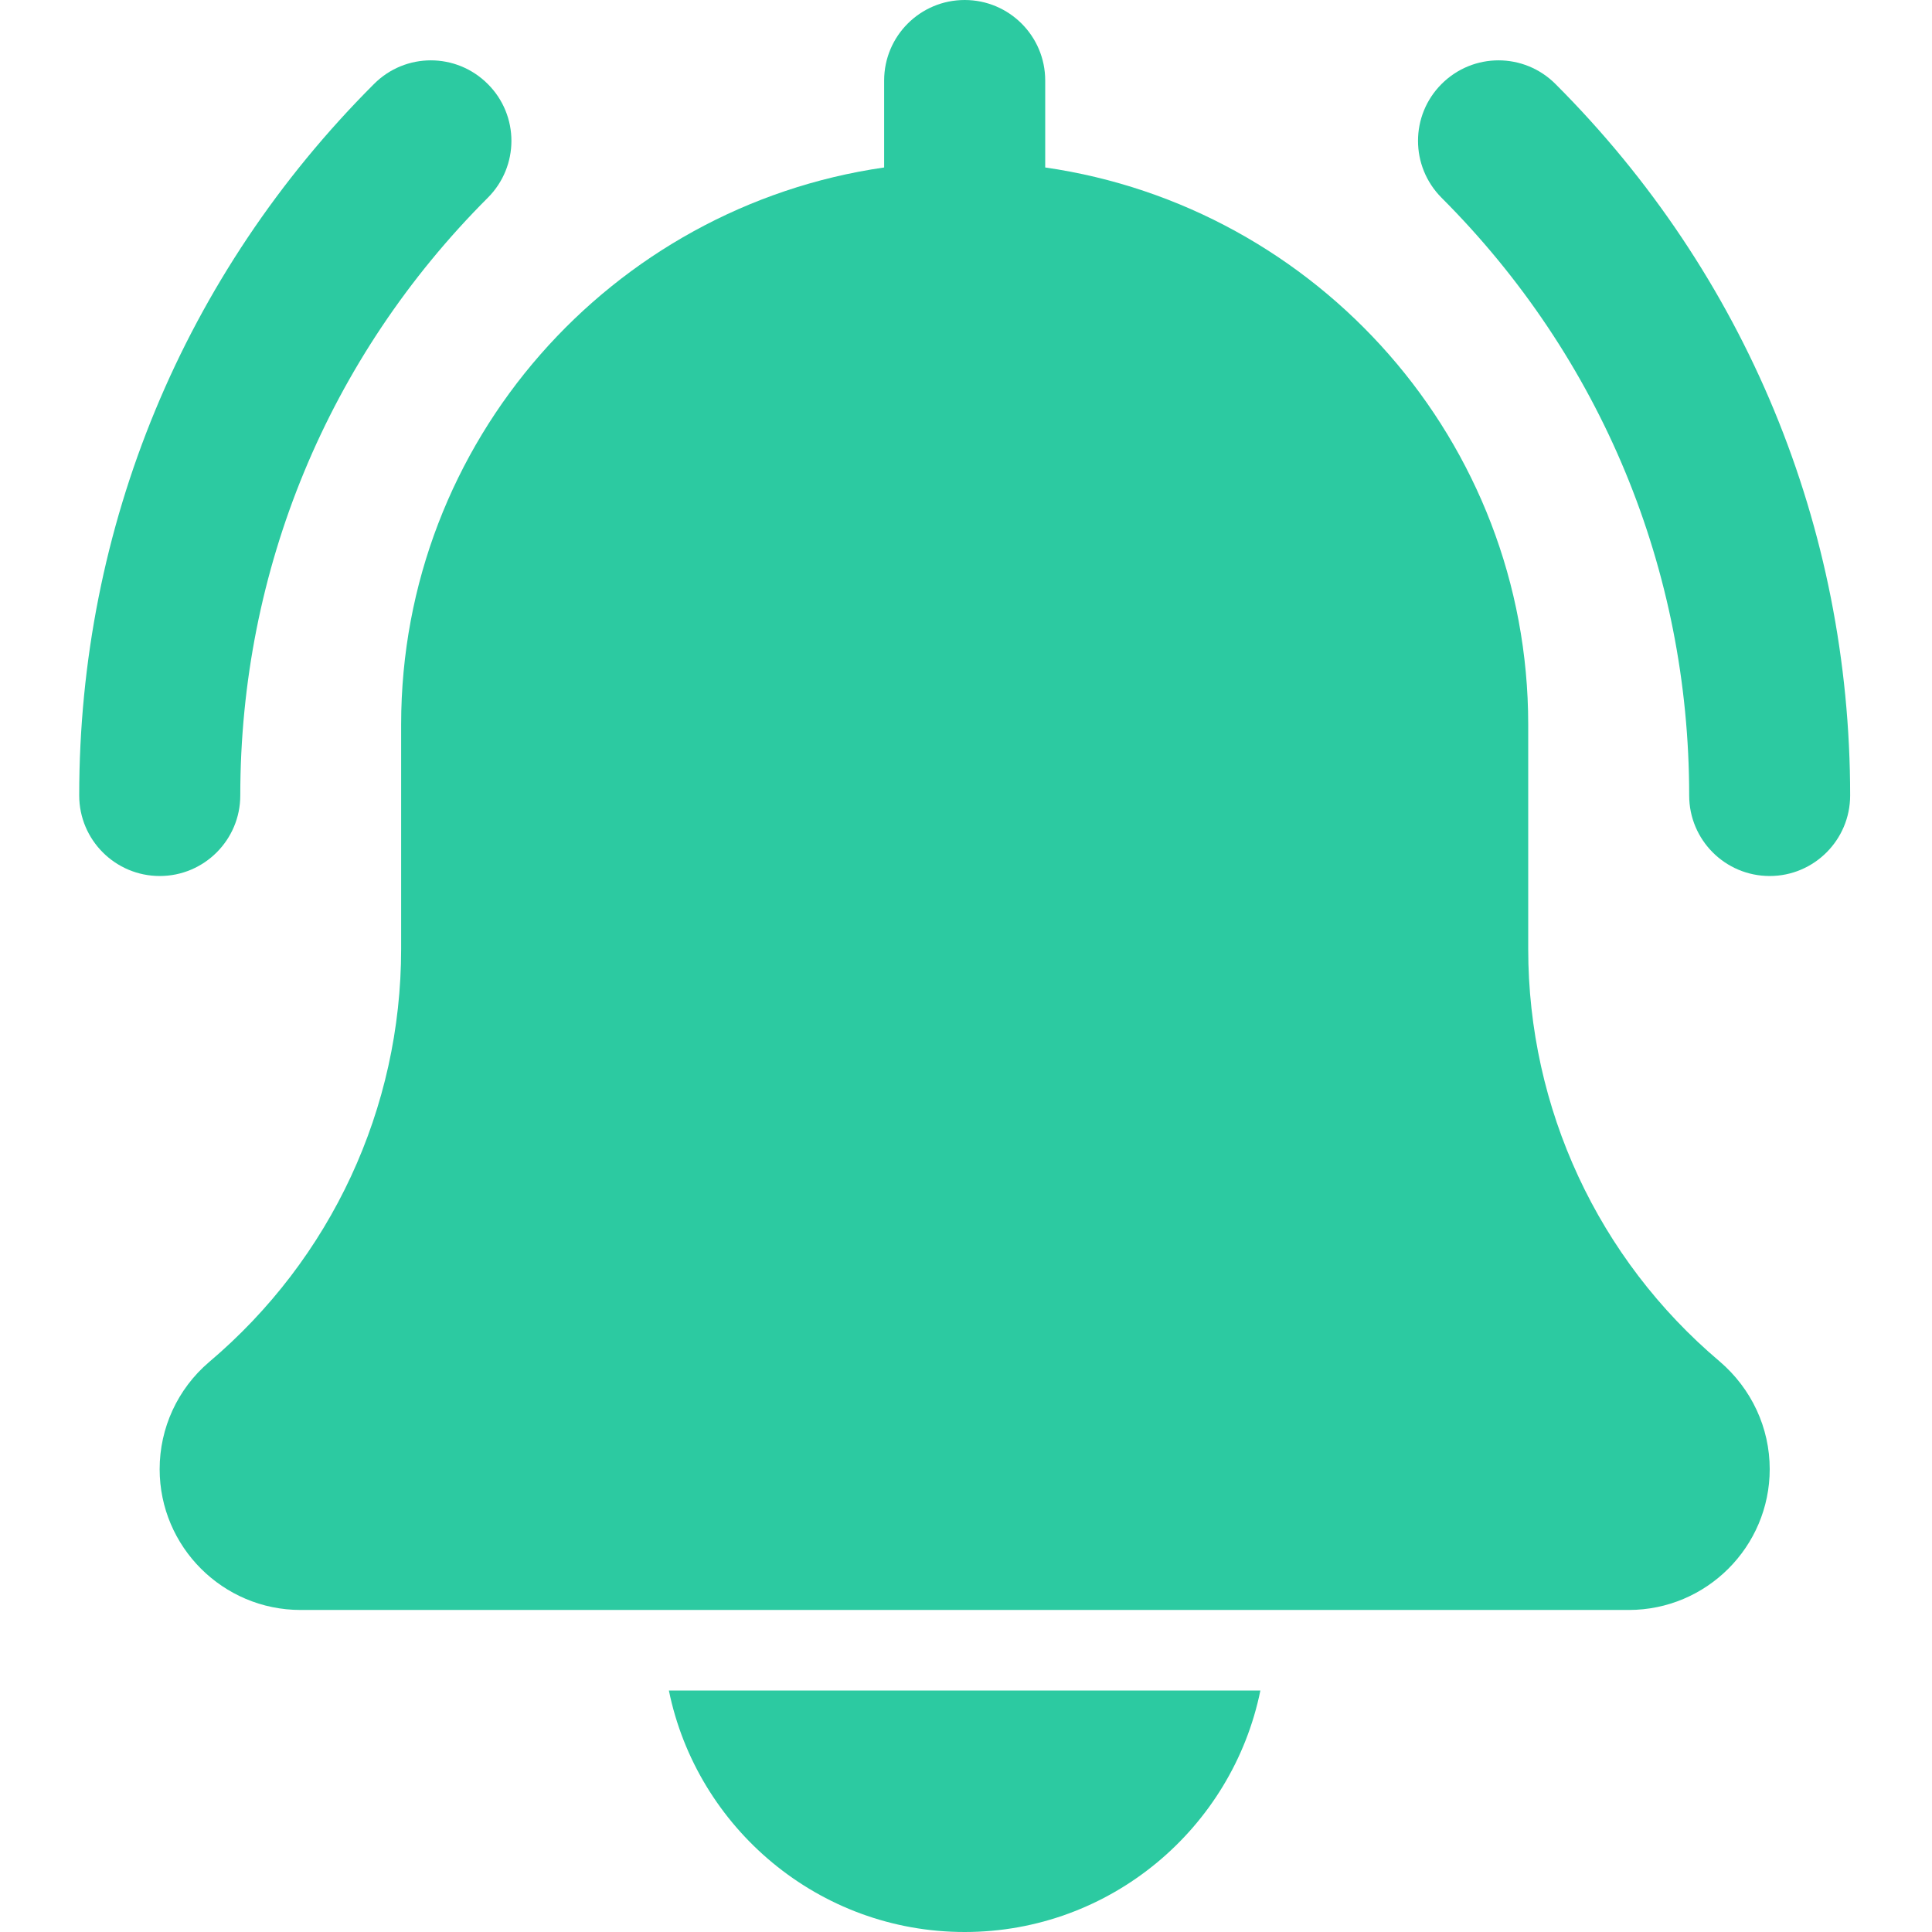 <svg width="19" height="19" viewBox="0 0 19 19" fill="none" xmlns="http://www.w3.org/2000/svg">
<g clip-path="url(#clip0_198_2376)">
<path d="M17.404 8.615C16.966 8.615 16.612 8.26 16.612 7.823C16.612 5.603 15.747 3.516 14.177 1.945C13.868 1.635 13.868 1.135 14.177 0.826C14.487 0.516 14.987 0.516 15.297 0.826C17.166 2.695 18.195 5.18 18.195 7.823C18.195 8.26 17.84 8.615 17.404 8.615Z" fill="#2CCAA1"/>
<path d="M1.571 8.615C1.134 8.615 0.779 8.26 0.779 7.823C0.779 5.18 1.808 2.695 3.678 0.826C3.987 0.516 4.487 0.516 4.797 0.826C5.107 1.135 5.107 1.635 4.797 1.945C3.227 3.515 2.363 5.603 2.363 7.823C2.363 8.26 2.008 8.615 1.571 8.615Z" fill="#2CCAA1"/>
<path d="M16.912 13.389C15.715 12.378 15.029 10.899 15.029 9.332V7.125C15.029 4.339 12.959 2.033 10.279 1.647V0.792C10.279 0.354 9.924 0 9.487 0C9.05 0 8.695 0.354 8.695 0.792V1.647C6.014 2.033 3.945 4.339 3.945 7.125V9.332C3.945 10.899 3.259 12.378 2.055 13.396C1.747 13.659 1.57 14.043 1.57 14.448C1.57 15.212 2.192 15.833 2.956 15.833H16.018C16.782 15.833 17.404 15.212 17.404 14.448C17.404 14.043 17.227 13.659 16.912 13.389Z" fill="#2CCAA1"/>
<path d="M9.487 19C10.92 19 12.12 17.978 12.395 16.625H6.578C6.854 17.978 8.053 19 9.487 19Z" fill="#2CCAA1"/>
</g>
<defs>
<clipPath id="clip0_198_2376">
<rect width="19" height="19" fill="white"/>
</clipPath>
</defs>
</svg>

